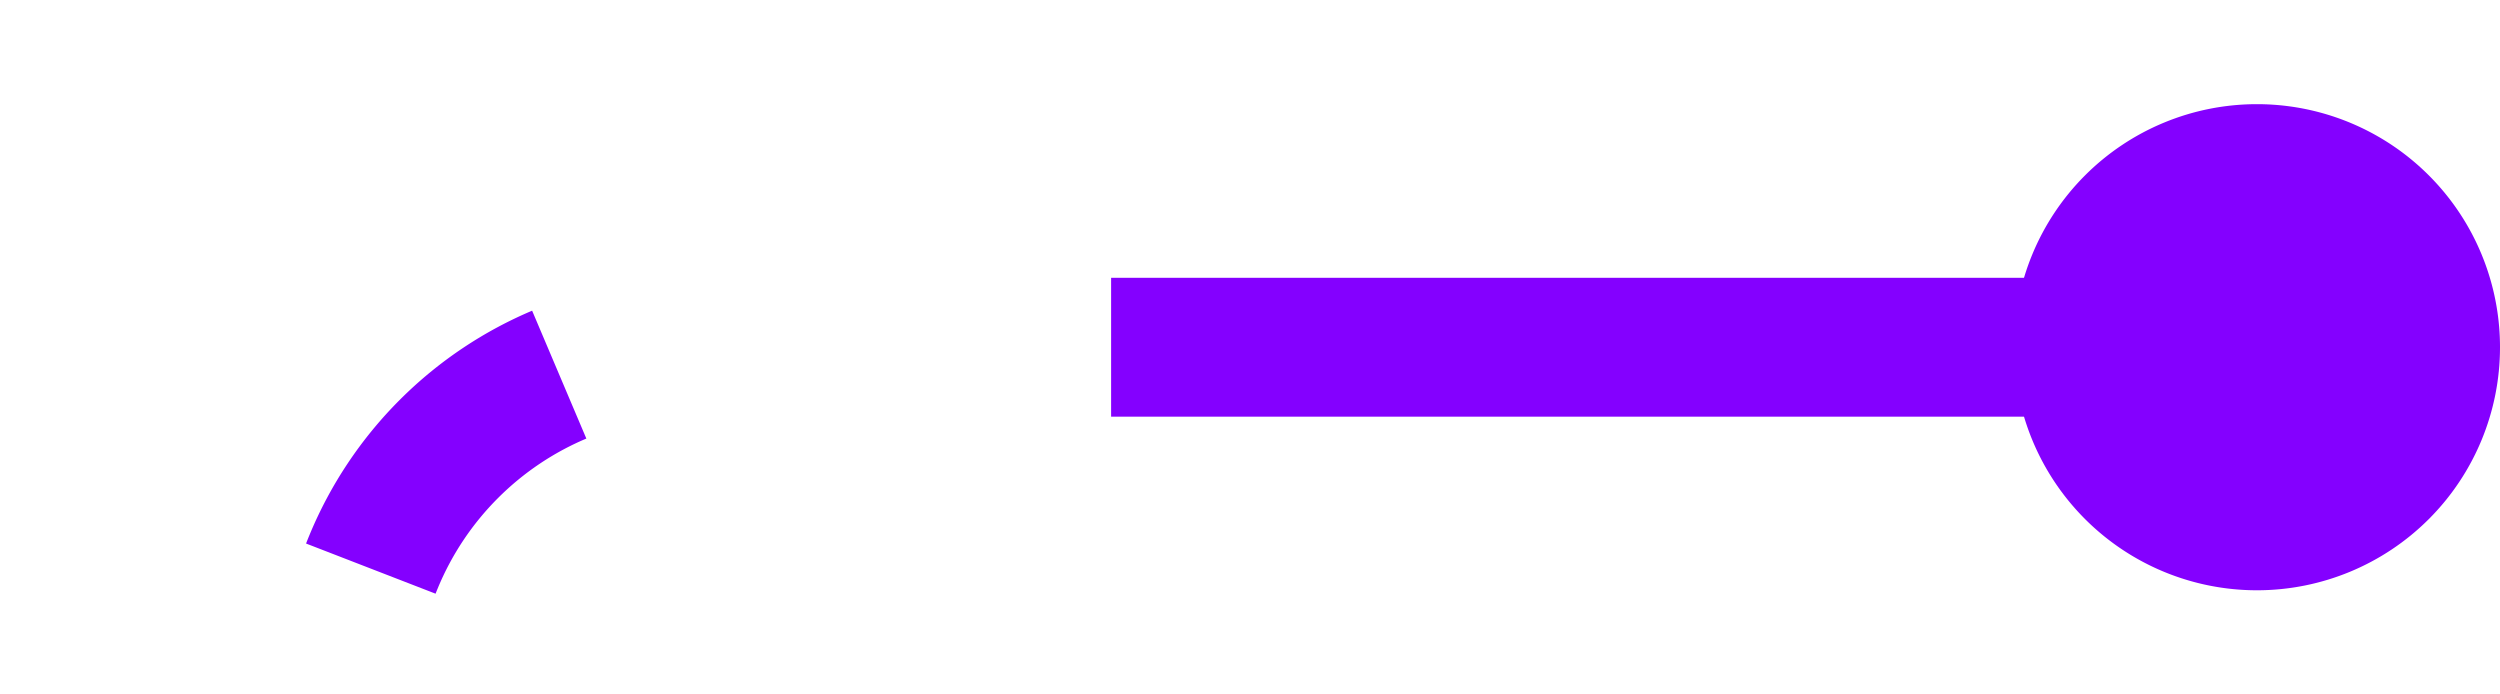 ﻿<?xml version="1.0" encoding="utf-8"?>
<svg version="1.1" xmlns:xlink="http://www.w3.org/1999/xlink" width="36px" height="10px" preserveAspectRatio="xMinYMid meet" viewBox="105 4585  36 8" xmlns="http://www.w3.org/2000/svg">
  <path d="M 139 4589  L 115 4589  A 5 5 0 0 0 110 4594 L 110 6664  A 5 5 0 0 0 115 6669 L 115 6669  " stroke-width="2" stroke-dasharray="18,8,4,8" stroke="#8400ff" fill="none" />
  <path d="M 137.5 4585.5  A 3.5 3.5 0 0 0 134 4589 A 3.5 3.5 0 0 0 137.5 4592.5 A 3.5 3.5 0 0 0 141 4589 A 3.5 3.5 0 0 0 137.5 4585.5 Z M 114 6676.6  L 121 6669  L 114 6661.4  L 114 6676.6  Z " fill-rule="nonzero" fill="#8400ff" stroke="none" />
</svg>